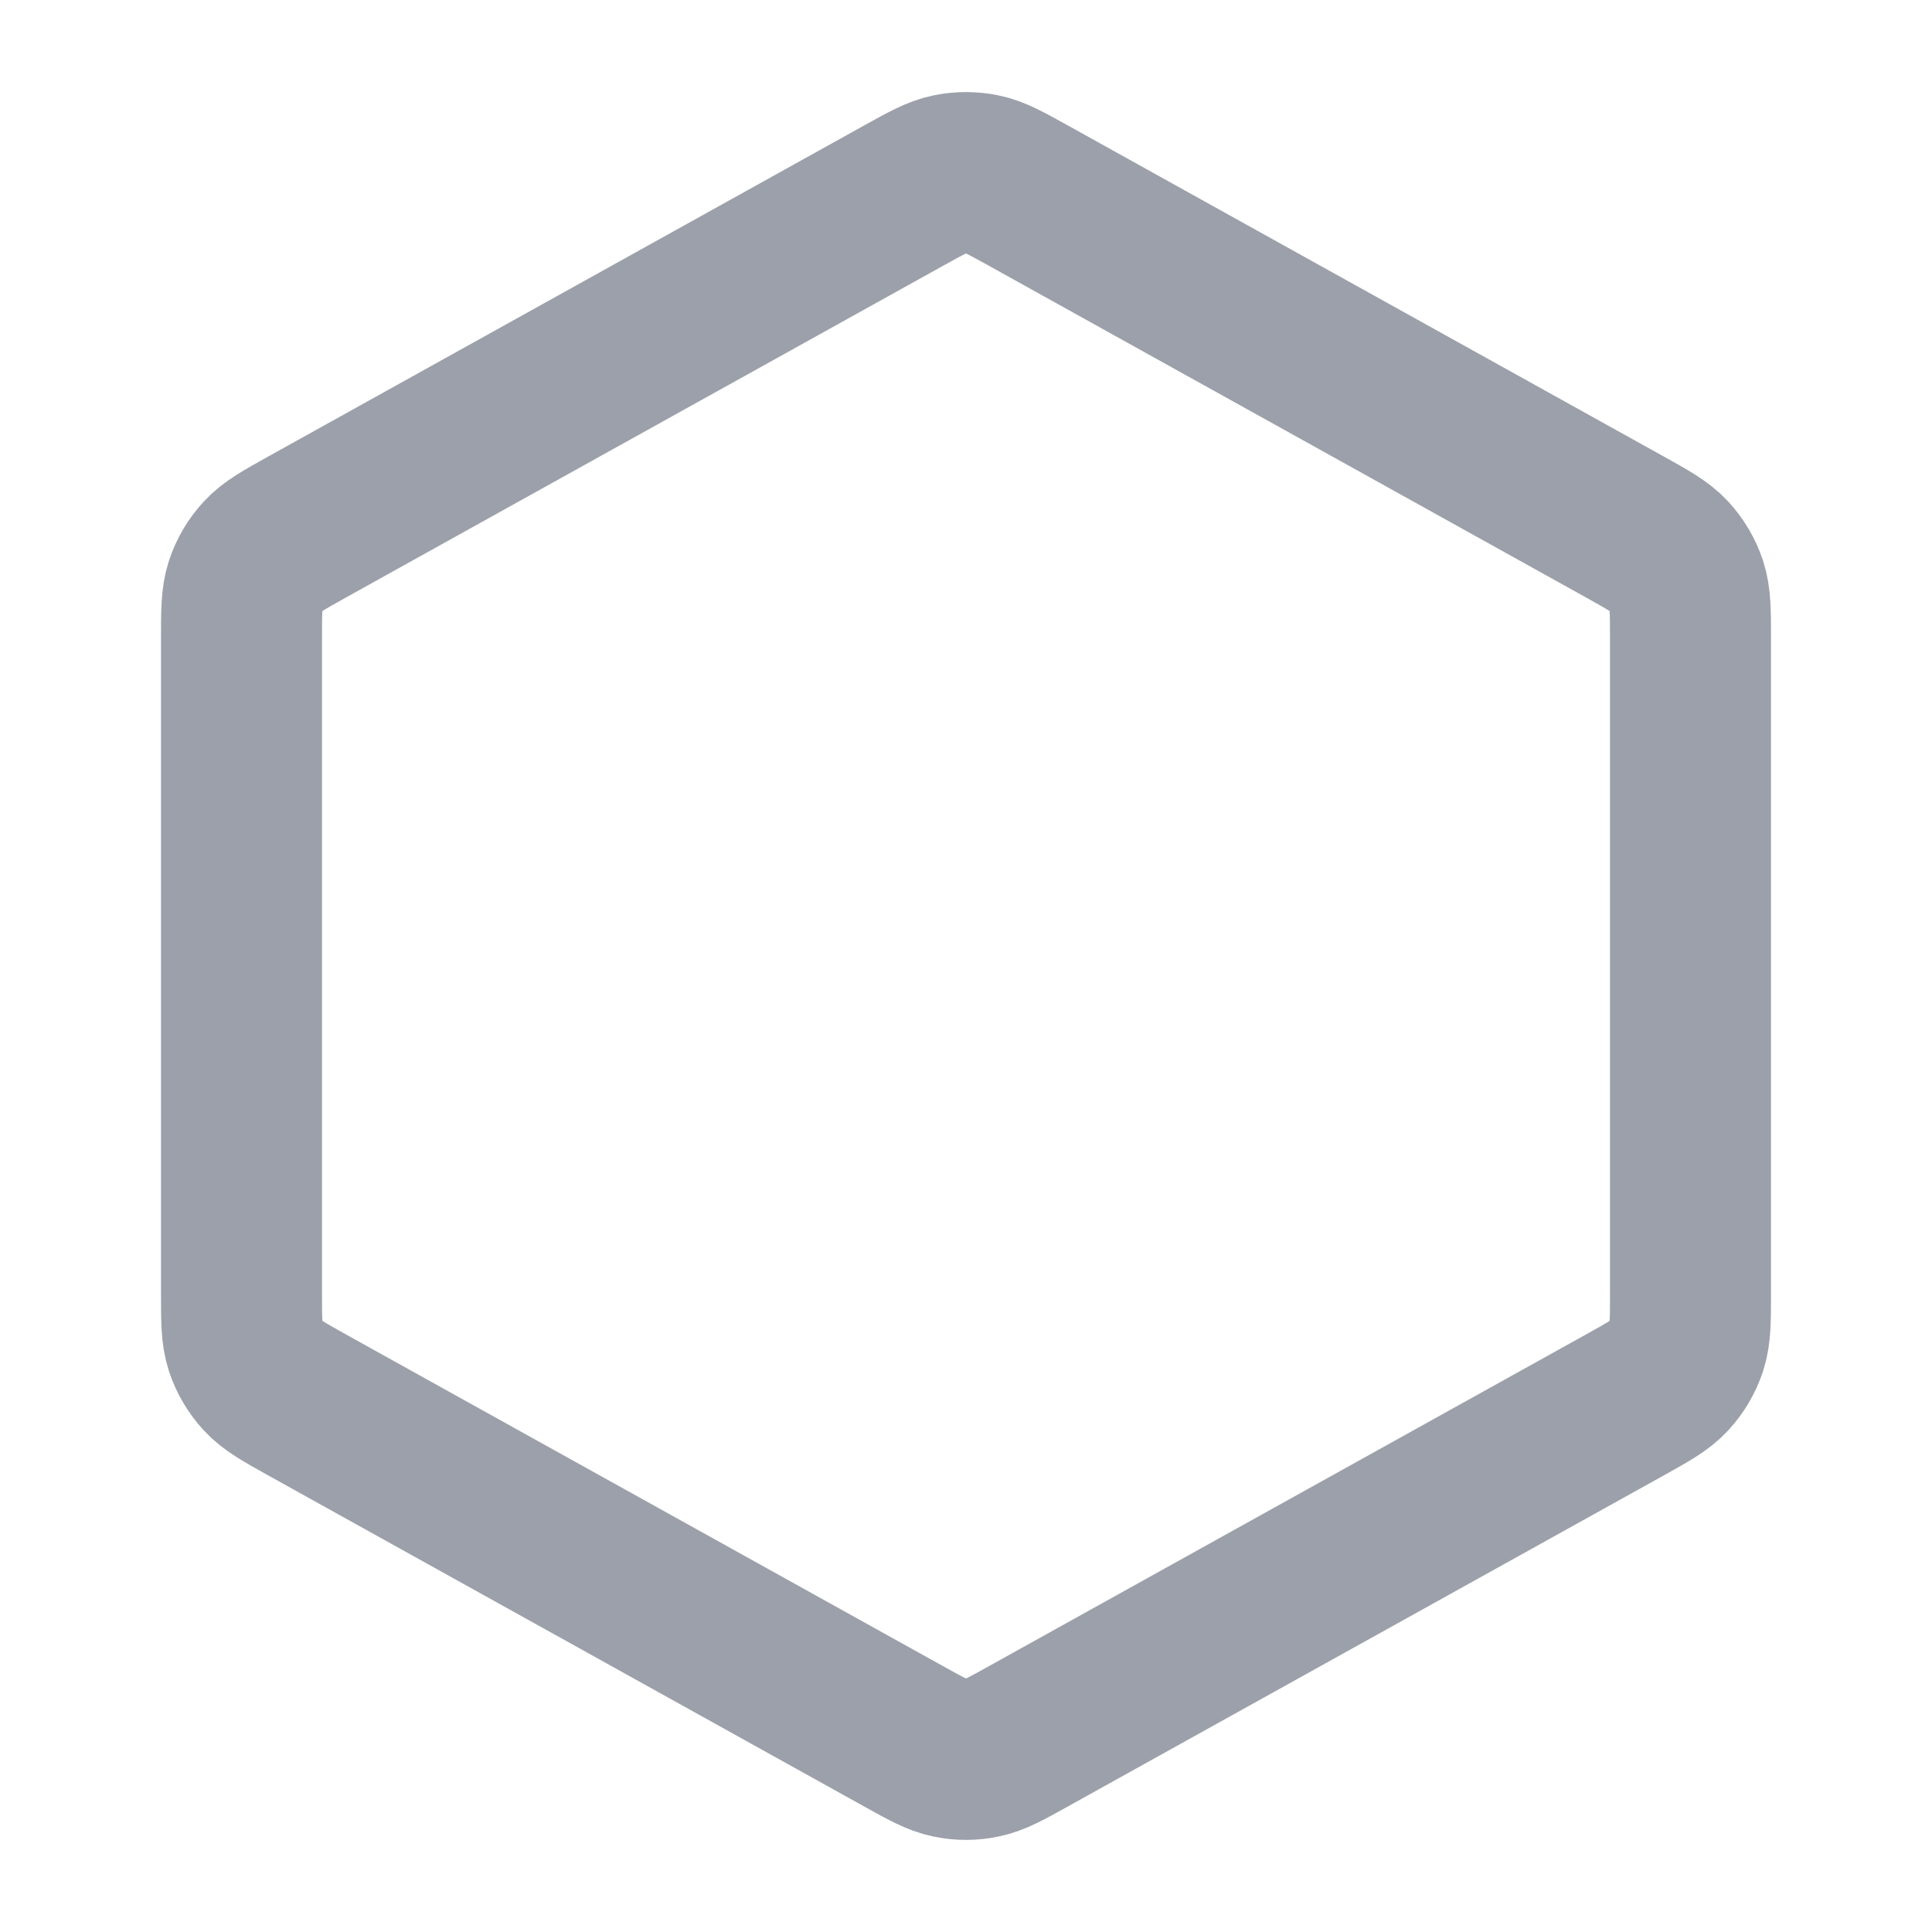 <svg width="24" height="24" viewBox="0 0 24 24" fill="none" xmlns="http://www.w3.org/2000/svg">
  <path d="M11.223 2.431C11.507 2.274 11.648 2.195 11.799 2.164C11.931 2.137 12.069 2.137 12.201 2.164C12.352 2.195 12.493 2.274 12.777 2.431L20.177 6.542C20.477 6.709 20.626 6.792 20.735 6.91C20.832 7.015 20.905 7.139 20.95 7.274C21 7.427 21 7.598 21 7.941V16.058C21 16.401 21 16.572 20.95 16.725C20.905 16.86 20.832 16.984 20.735 17.089C20.626 17.207 20.477 17.29 20.177 17.457L12.777 21.568C12.493 21.726 12.352 21.804 12.201 21.835C12.069 21.863 11.931 21.863 11.799 21.835C11.648 21.804 11.507 21.726 11.223 21.568L3.823 17.457C3.523 17.29 3.374 17.207 3.265 17.089C3.168 16.984 3.095 16.86 3.05 16.725C3 16.572 3 16.401 3 16.058V7.941C3 7.598 3 7.427 3.05 7.274C3.095 7.139 3.168 7.015 3.265 6.91C3.374 6.792 3.523 6.709 3.823 6.542L11.223 2.431Z" stroke="#9CA0AA" stroke-width="2" stroke-linecap="round" stroke-linejoin="round"/>
</svg>
